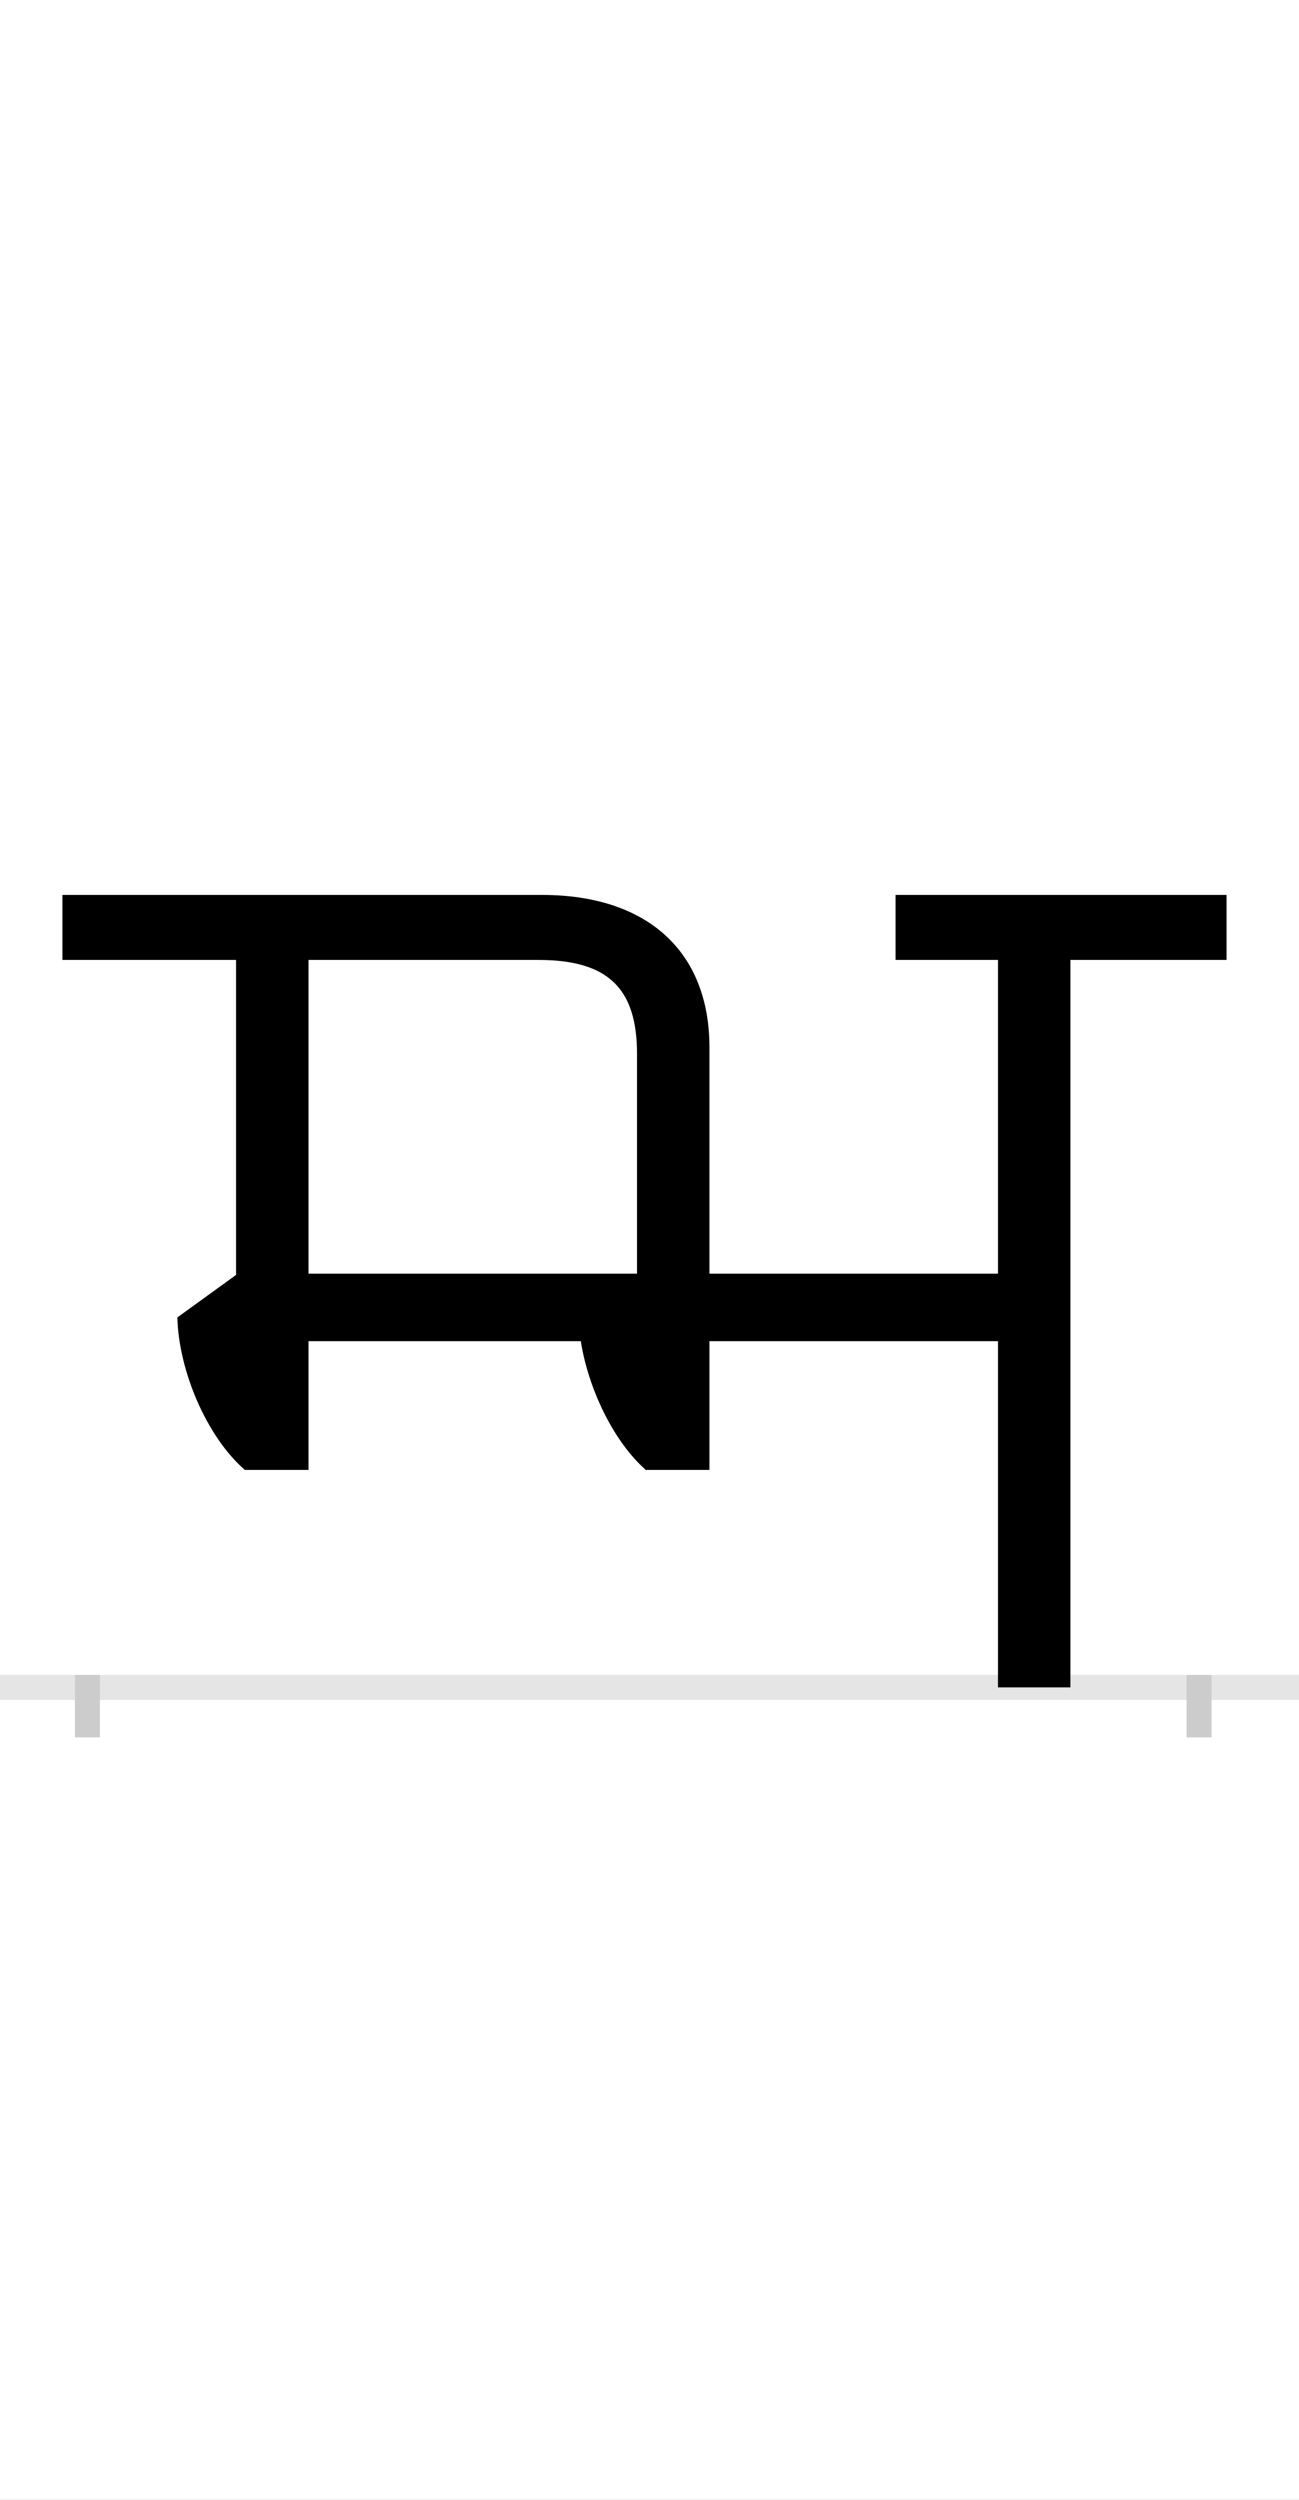 <?xml version="1.0" encoding="UTF-8"?>
<svg height="200.0" version="1.1" width="104.0" xmlns="http://www.w3.org/2000/svg" xmlns:xlink="http://www.w3.org/1999/xlink">
 <rect width="100%" height="100%" fill="#808080" stroke="none"/>
 <path d="M0,0 l104,0 l0,200 l-104,0 Z M0,0" fill="rgb(255,255,255)" transform="matrix(1,0,0,-1,0.0,200.0)"/>
 <path d="M0,0 l104,0" fill="none" stroke="rgb(229,229,229)" stroke-width="2" transform="matrix(1,0,0,-1,0.0,135.0)"/>
 <path d="M0,1 l0,-5" fill="none" stroke="rgb(204,204,204)" stroke-width="2" transform="matrix(1,0,0,-1,7.0,135.0)"/>
 <path d="M0,1 l0,-5" fill="none" stroke="rgb(204,204,204)" stroke-width="2" transform="matrix(1,0,0,-1,96.0,135.0)"/>
 <path d="M729,0 l58,0 l0,582 l125,0 l0,52 l-265,0 l0,-52 l82,0 l0,-251 l-231,0 l0,181 c0,77,-50,122,-134,122 l-384,0 l0,-52 l139,0 l0,-252 l-47,-34 c1,-42,23,-95,54,-122 l51,0 l0,103 l218,0 c6,-38,26,-80,52,-103 l51,0 l0,103 l231,0 Z M440,507 l0,-176 l-263,0 l0,251 l184,0 c55,0,79,-22,79,-75 Z M440,507" fill="rgb(0,0,0)" transform="matrix(0.1,0.0,0.0,-0.1,7.0,135.0)"/>
</svg>